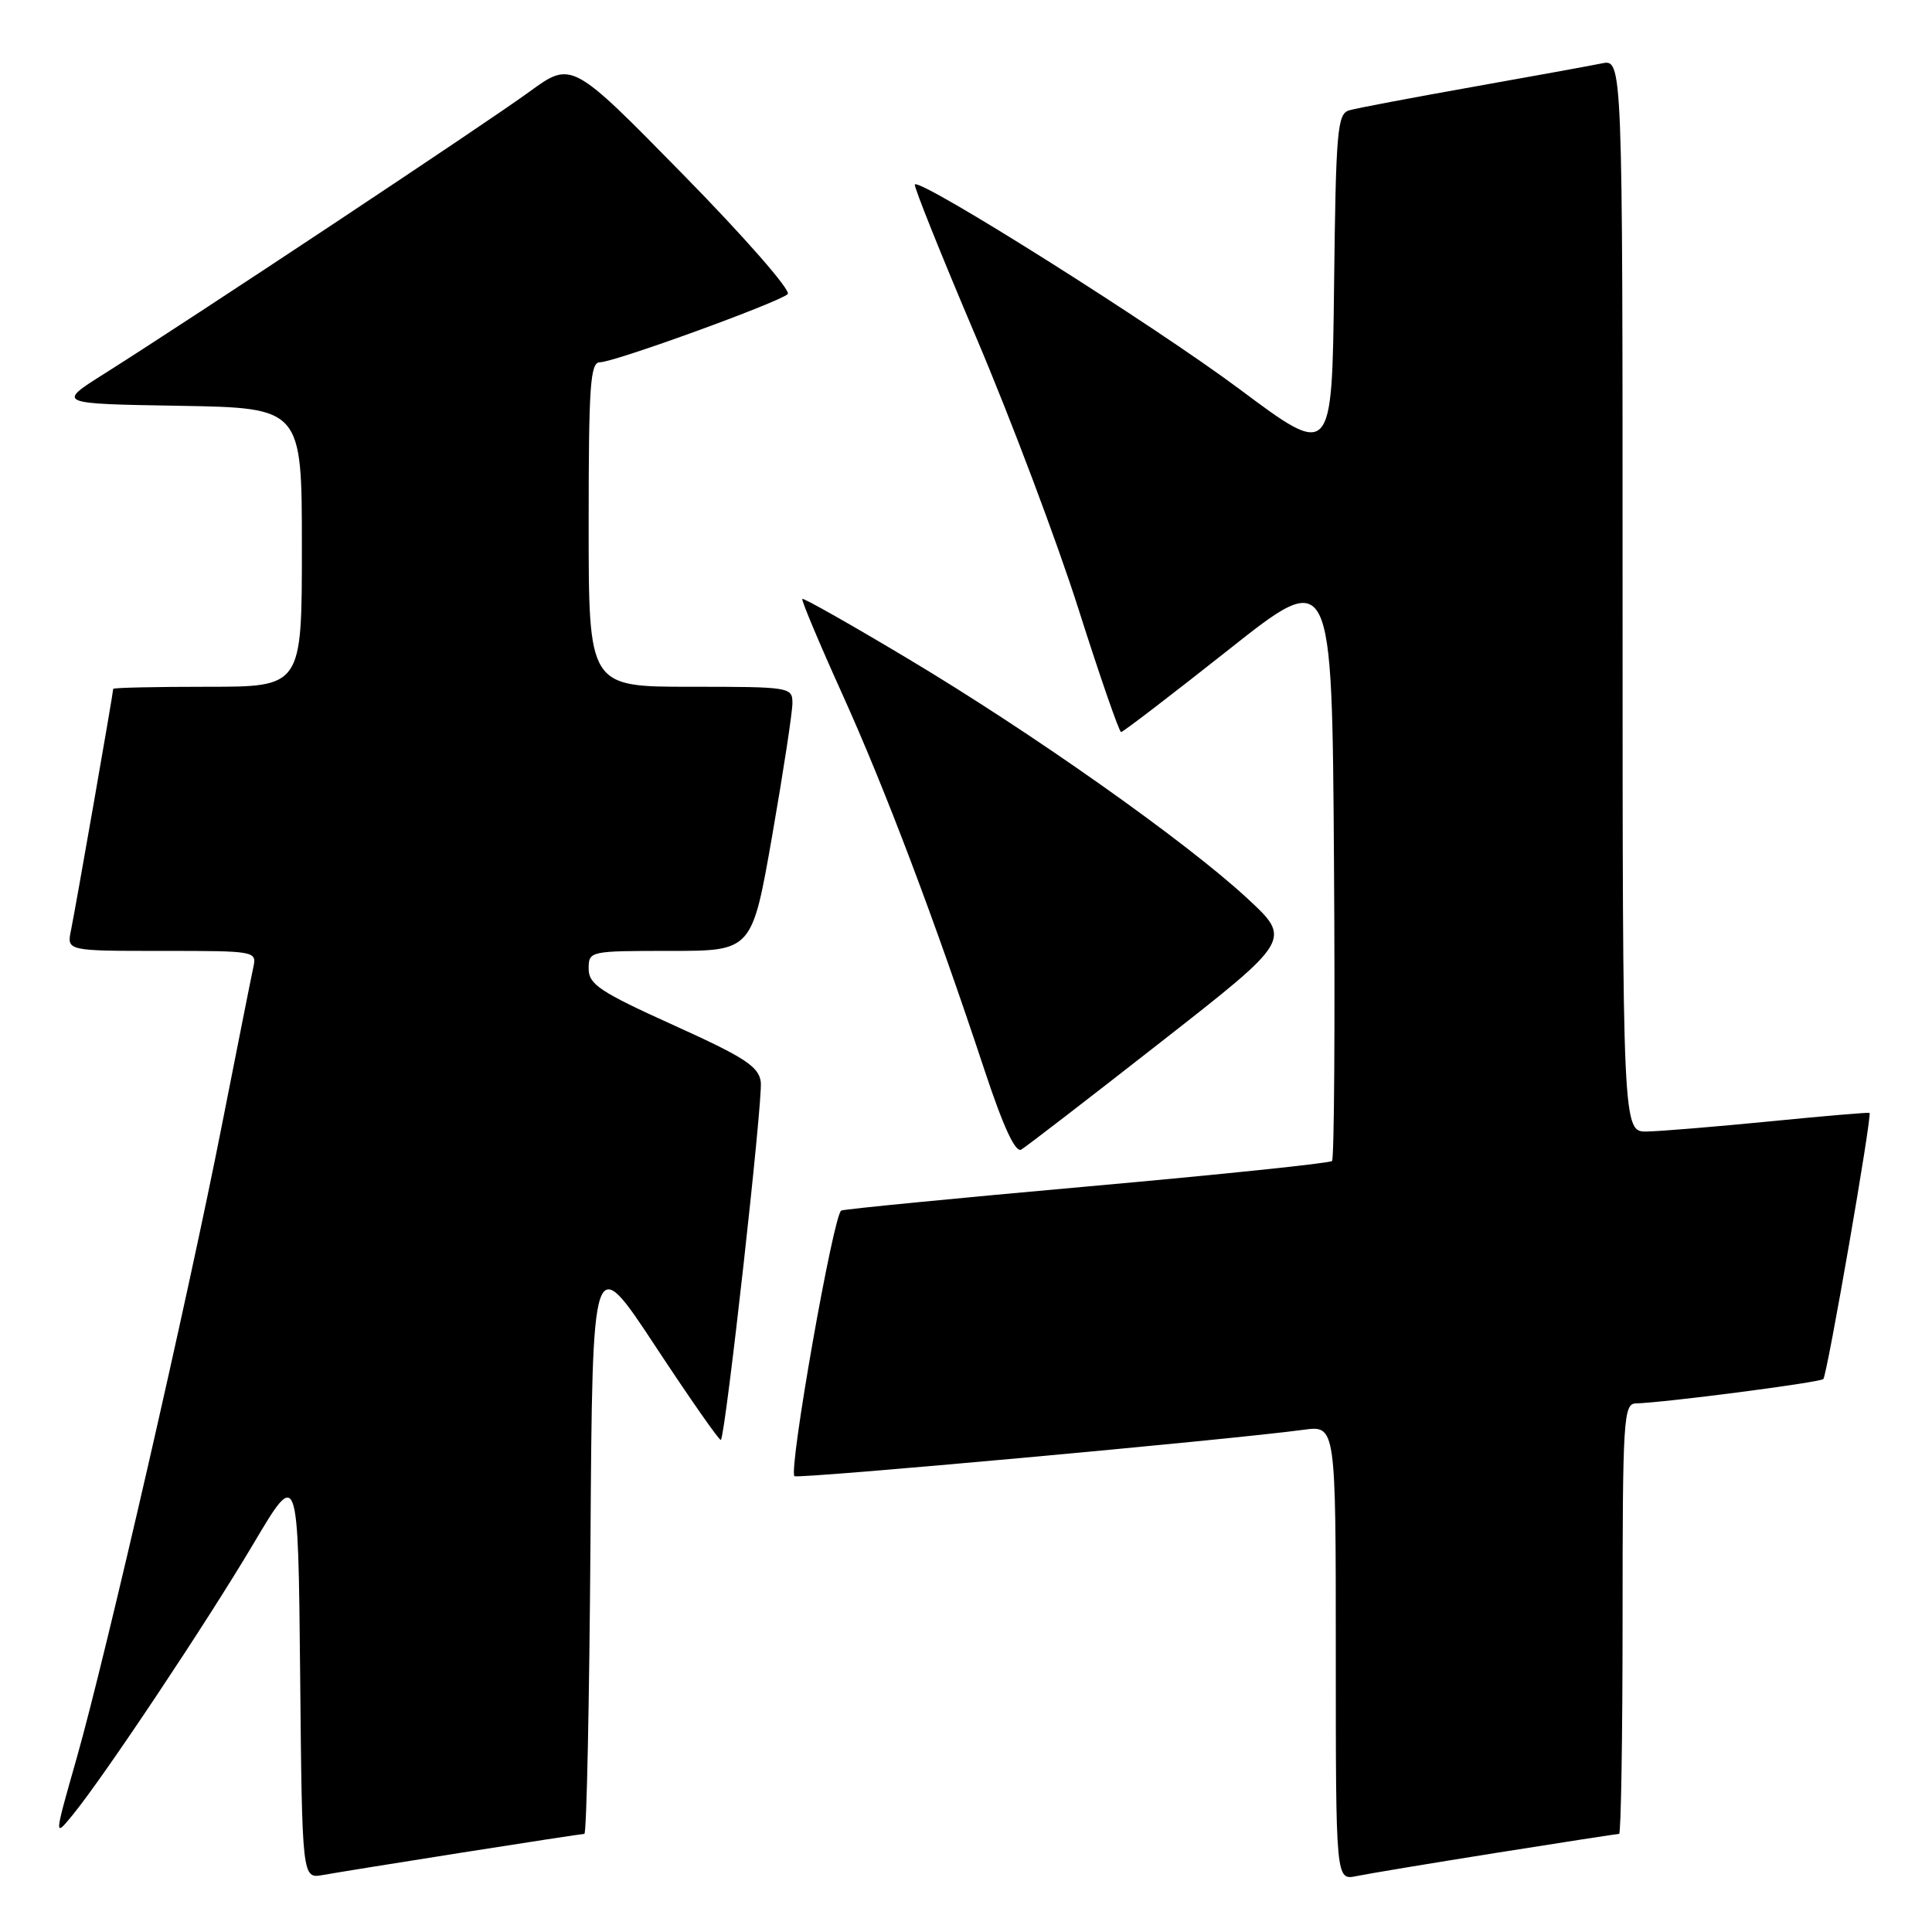 <?xml version="1.0" encoding="UTF-8" standalone="no"?>
<!DOCTYPE svg PUBLIC "-//W3C//DTD SVG 1.1//EN" "http://www.w3.org/Graphics/SVG/1.1/DTD/svg11.dtd" >
<svg xmlns="http://www.w3.org/2000/svg" xmlns:xlink="http://www.w3.org/1999/xlink" version="1.1" viewBox="0 0 256 256">
 <g >
 <path fill="currentColor"
d=" M 61.20 245.48 C 69.83 244.12 77.14 243.00 77.43 243.00 C 77.73 243.00 78.09 225.61 78.24 204.36 C 78.50 165.72 78.50 165.72 86.86 178.41 C 91.46 185.39 95.36 190.97 95.52 190.80 C 96.14 190.16 101.10 145.69 100.81 143.38 C 100.55 141.32 98.73 140.13 89.25 135.84 C 79.50 131.43 78.00 130.43 78.00 128.37 C 78.00 126.02 78.10 126.00 88.83 126.00 C 99.65 126.00 99.65 126.00 102.33 110.67 C 103.80 102.24 105.00 94.37 105.00 93.17 C 105.00 91.05 104.69 91.00 91.50 91.00 C 78.00 91.00 78.00 91.00 78.00 69.50 C 78.00 51.02 78.21 48.00 79.50 48.00 C 81.39 48.00 103.18 40.08 104.38 38.97 C 104.86 38.51 98.62 31.38 90.50 23.11 C 75.75 8.07 75.75 8.07 70.13 12.17 C 64.40 16.35 25.38 42.23 13.85 49.50 C 7.50 53.50 7.50 53.50 23.75 53.77 C 40.00 54.05 40.00 54.05 40.00 72.52 C 40.00 91.00 40.00 91.00 27.50 91.00 C 20.62 91.00 15.00 91.12 15.00 91.28 C 15.00 91.80 9.98 120.51 9.41 123.25 C 8.84 126.00 8.84 126.00 21.44 126.00 C 33.98 126.00 34.04 126.01 33.55 128.25 C 33.28 129.49 31.43 138.82 29.42 149.00 C 24.87 172.14 14.10 219.08 10.15 233.00 C 7.16 243.50 7.16 243.50 9.62 240.50 C 13.77 235.43 27.36 215.04 33.59 204.54 C 39.50 194.57 39.50 194.57 39.77 221.76 C 40.03 248.94 40.03 248.94 42.77 248.45 C 44.27 248.18 52.56 246.84 61.20 245.48 Z  M 198.29 245.51 C 206.98 244.13 214.29 243.00 214.54 243.00 C 214.79 243.00 215.00 230.18 215.00 214.50 C 215.00 188.04 215.13 186.00 216.75 185.96 C 220.55 185.86 241.14 183.19 241.60 182.73 C 242.11 182.22 248.10 147.71 247.72 147.46 C 247.60 147.38 241.65 147.88 234.50 148.59 C 227.35 149.29 220.04 149.90 218.25 149.93 C 215.00 150.00 215.00 150.00 215.00 78.92 C 215.00 7.84 215.00 7.84 212.25 8.40 C 210.74 8.71 202.97 10.12 195.00 11.54 C 187.03 12.96 179.72 14.34 178.77 14.62 C 177.20 15.08 177.01 17.30 176.77 37.92 C 176.50 60.71 176.50 60.71 164.24 51.56 C 153.00 43.17 122.02 23.64 121.22 24.44 C 121.04 24.63 124.68 33.72 129.32 44.64 C 133.96 55.56 140.08 71.81 142.92 80.75 C 145.76 89.69 148.30 97.00 148.55 97.00 C 148.81 97.00 155.20 92.10 162.76 86.12 C 176.50 75.23 176.50 75.23 176.76 114.27 C 176.91 135.74 176.79 153.55 176.50 153.84 C 176.21 154.13 161.69 155.64 144.23 157.20 C 126.78 158.76 112.04 160.20 111.48 160.40 C 110.46 160.76 104.46 194.79 105.27 195.60 C 105.67 196.00 162.97 190.78 172.75 189.45 C 177.00 188.88 177.00 188.88 177.00 219.02 C 177.00 249.16 177.00 249.16 179.75 248.59 C 181.26 248.28 189.61 246.89 198.29 245.51 Z  M 153.84 138.06 C 171.18 124.50 171.18 124.50 165.22 118.99 C 157.02 111.42 136.79 97.13 120.32 87.29 C 112.77 82.77 106.46 79.20 106.31 79.36 C 106.16 79.51 108.53 85.16 111.58 91.91 C 117.29 104.53 123.89 121.97 130.44 141.76 C 132.96 149.37 134.55 152.79 135.33 152.32 C 135.98 151.94 144.30 145.53 153.84 138.06 Z "/>
</g>
</svg>